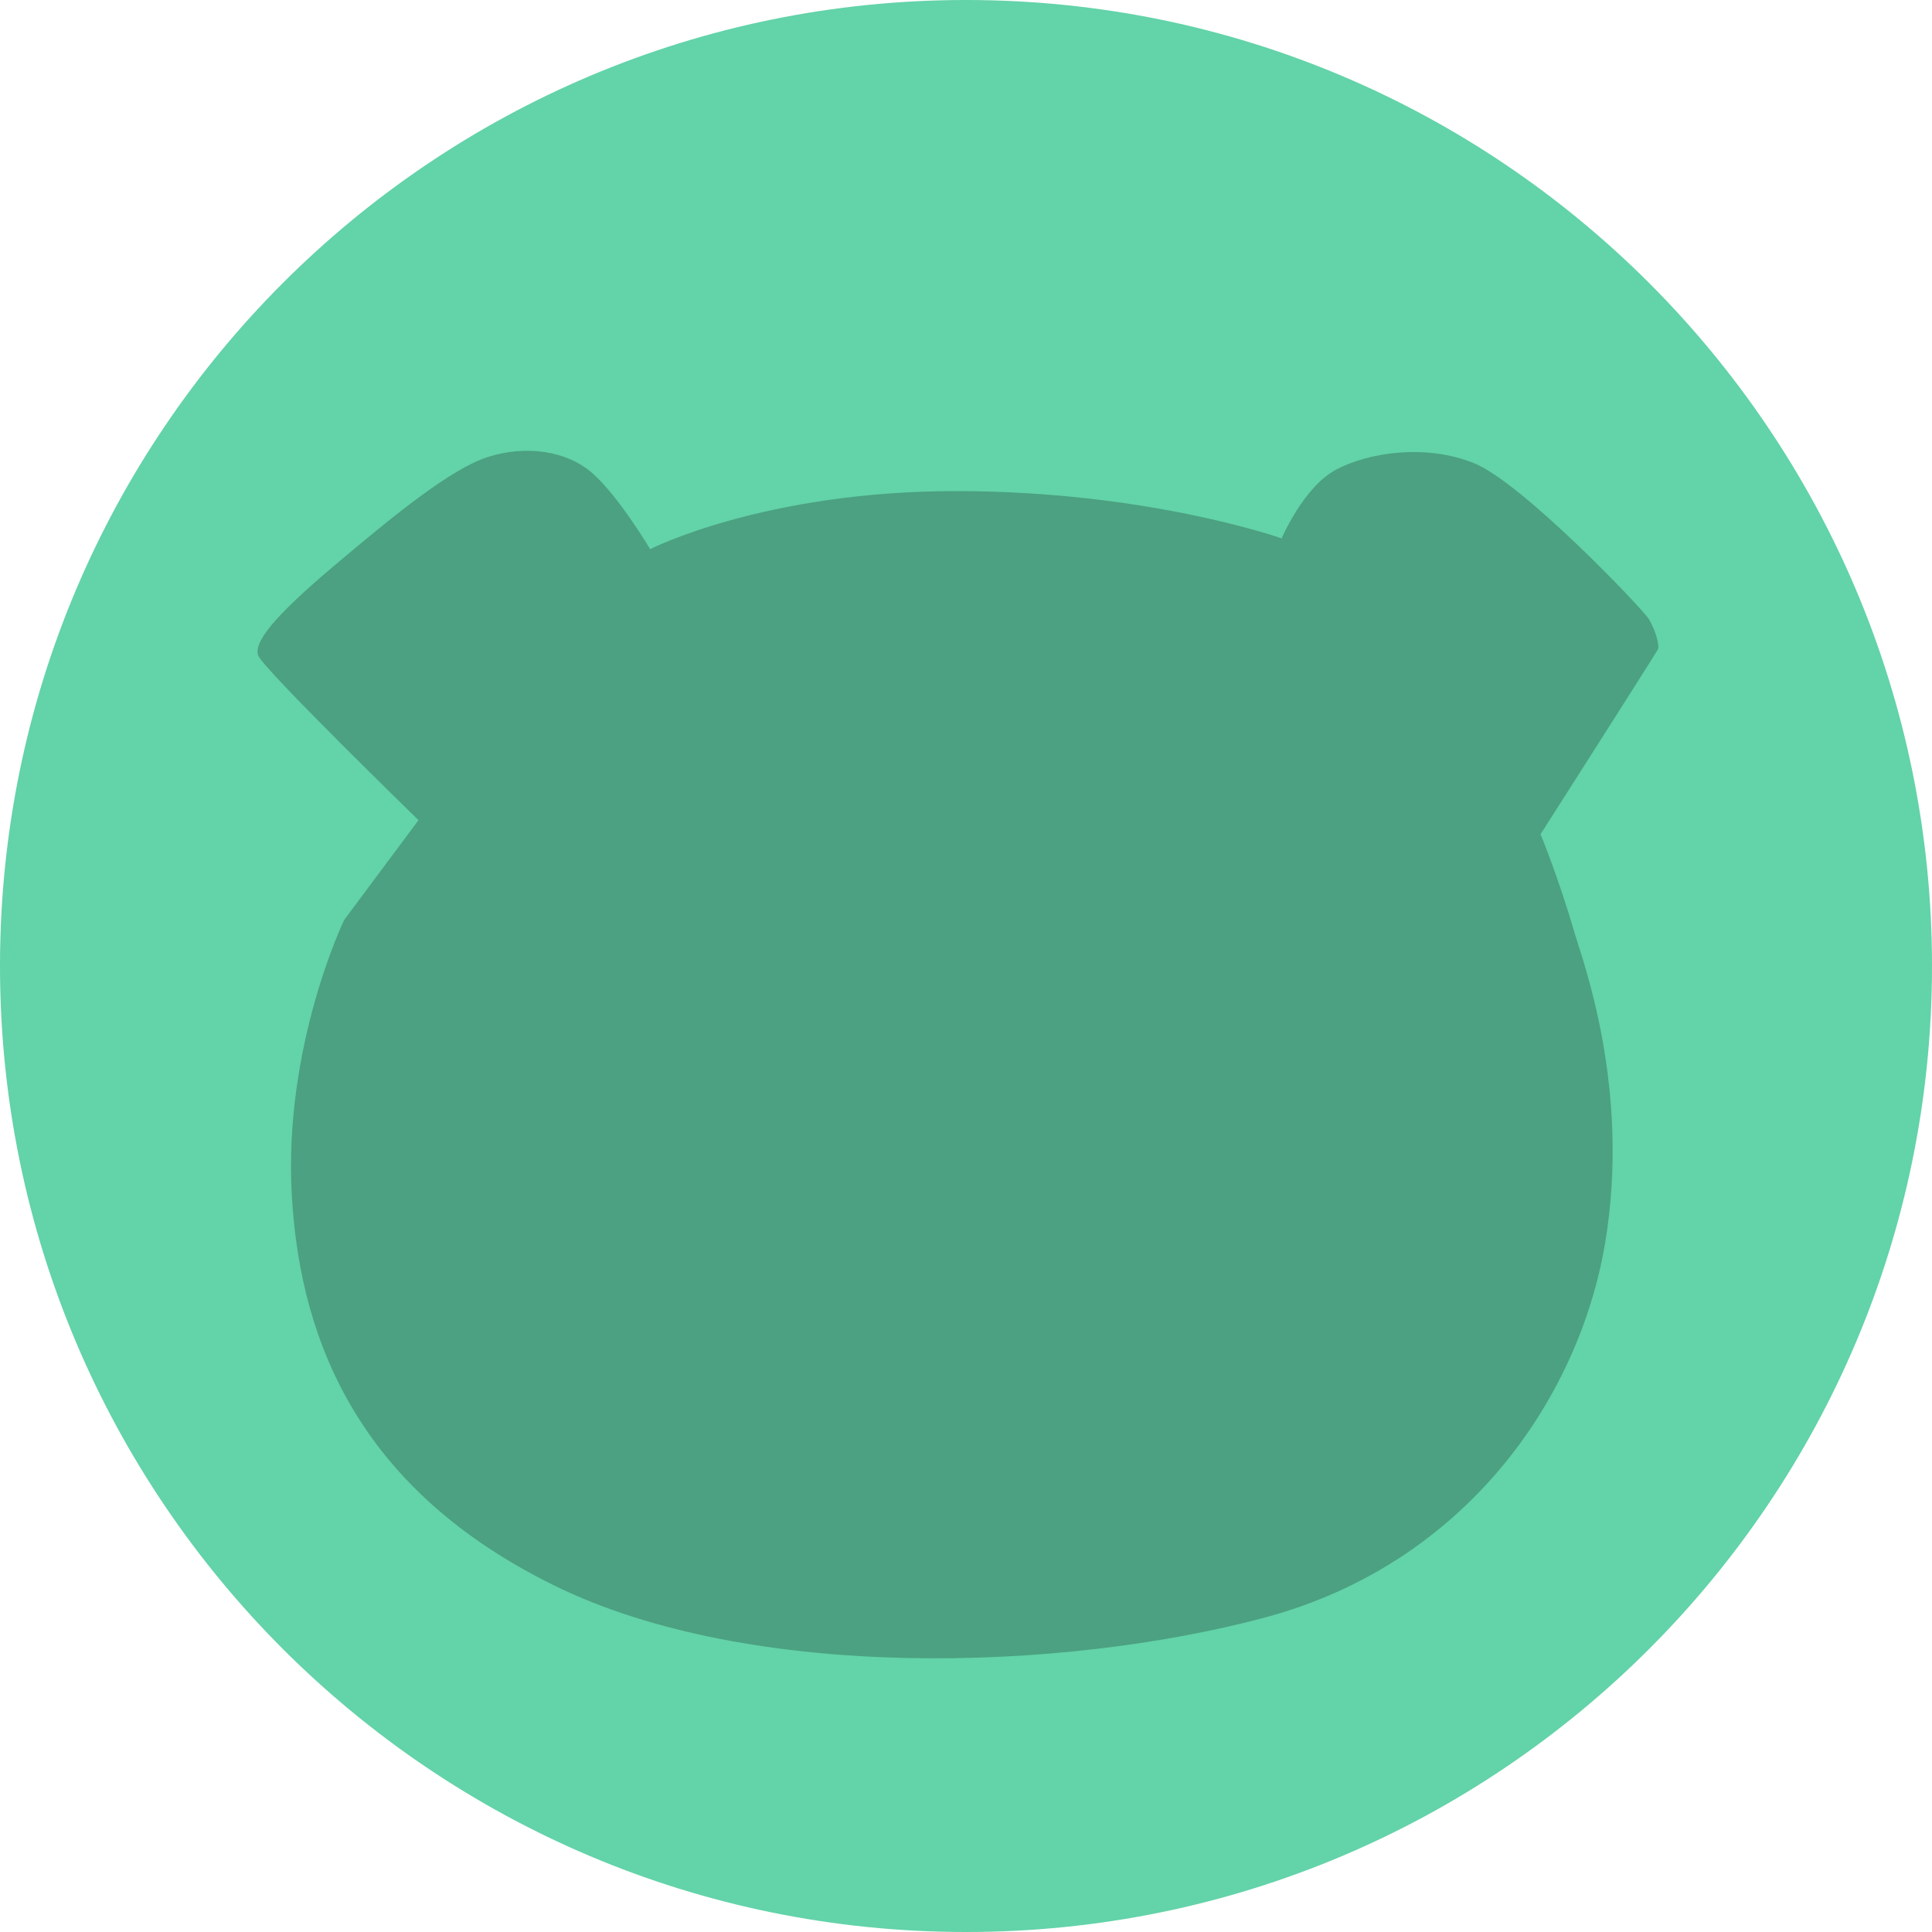 <svg width="120" height="120" viewBox="0 0 120 120" fill="none" xmlns="http://www.w3.org/2000/svg">
<path d="M120 60C120 93.137 93.137 120 60 120C26.863 120 0 93.137 0 60C0 26.863 26.863 0 60 0C93.137 0 120 26.863 120 60Z" fill="#63D3A9"/>
<path d="M40.382 34.11C40.382 34.11 47.439 30.503 59.383 30.503C71.327 30.503 79.605 33.441 79.605 33.441C79.605 33.441 80.964 30.239 82.996 29.165C85.028 28.091 88.563 27.564 91.549 28.767C94.535 29.969 101.997 37.781 102.409 38.45C102.814 39.118 103.103 40.086 102.965 40.349C102.828 40.619 95.685 51.817 95.685 51.817C95.685 51.817 96.769 54.407 97.825 58.028C98.273 59.579 101.317 67.625 99.69 77.244C98.063 86.863 91.036 97.136 78.521 100.479C66.034 103.816 46.629 104.485 34.418 98.473C22.575 92.654 18.671 83.654 18.128 74.306C17.586 64.957 21.382 57.132 21.382 57.132L25.995 50.942C25.995 50.942 16.306 41.509 16.039 40.712C15.764 39.908 16.907 38.393 20.702 35.184C24.498 31.975 28.012 29.123 30.289 28.39C32.632 27.636 35.227 27.97 36.854 29.443C38.481 30.908 40.382 34.11 40.382 34.11Z" fill="black" fill-opacity="0.24"/>
</svg>
